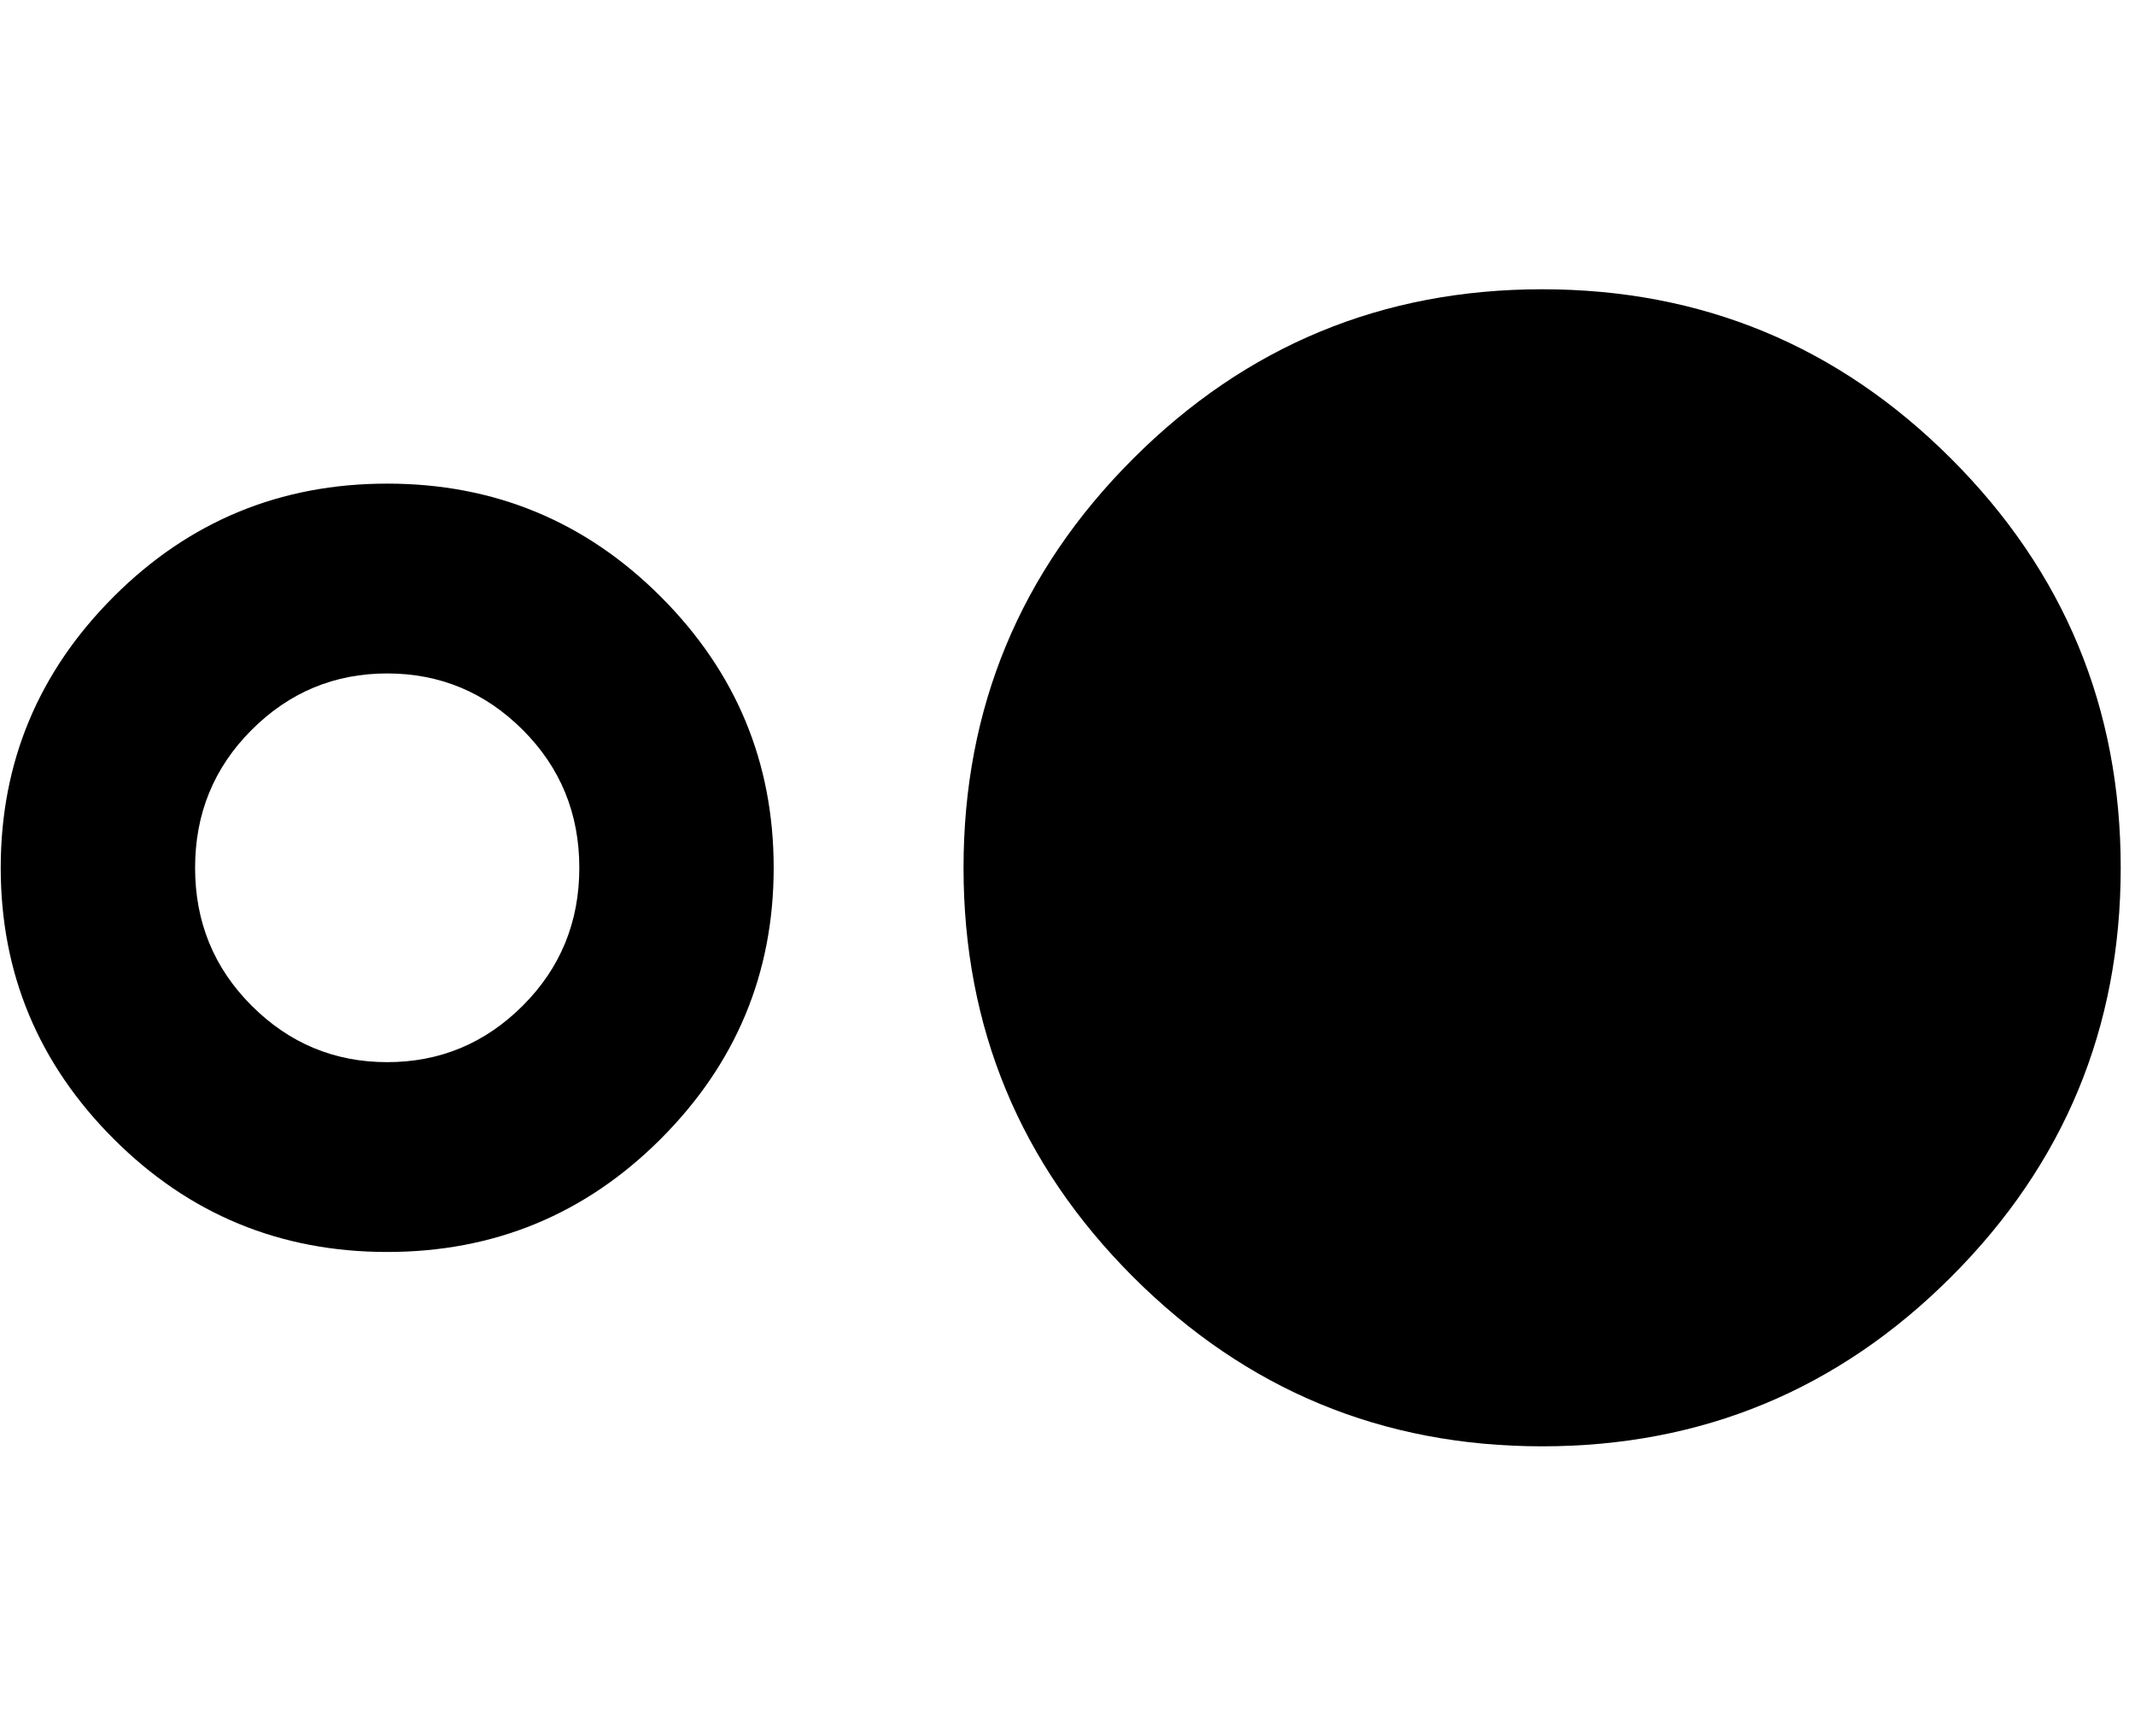 <svg xmlns="http://www.w3.org/2000/svg" width="1.23em" height="1em" viewBox="0 0 472 384"><path fill="currentColor" d="M341 64q53 0 90.5 37.5T469 192t-37.5 90.5T341 320t-90.5-37.5T213 192t37.5-90.5T341 64M85.5 107q35.5 0 60.5 25t25 60t-25 60t-60.5 25T25 252T0 192t25-60t60.5-25m0 128q17.5 0 30-12.5T128 192t-12.5-30.5t-30-12.5t-30 12.5T43 192t12.5 30.5t30 12.5"/></svg>